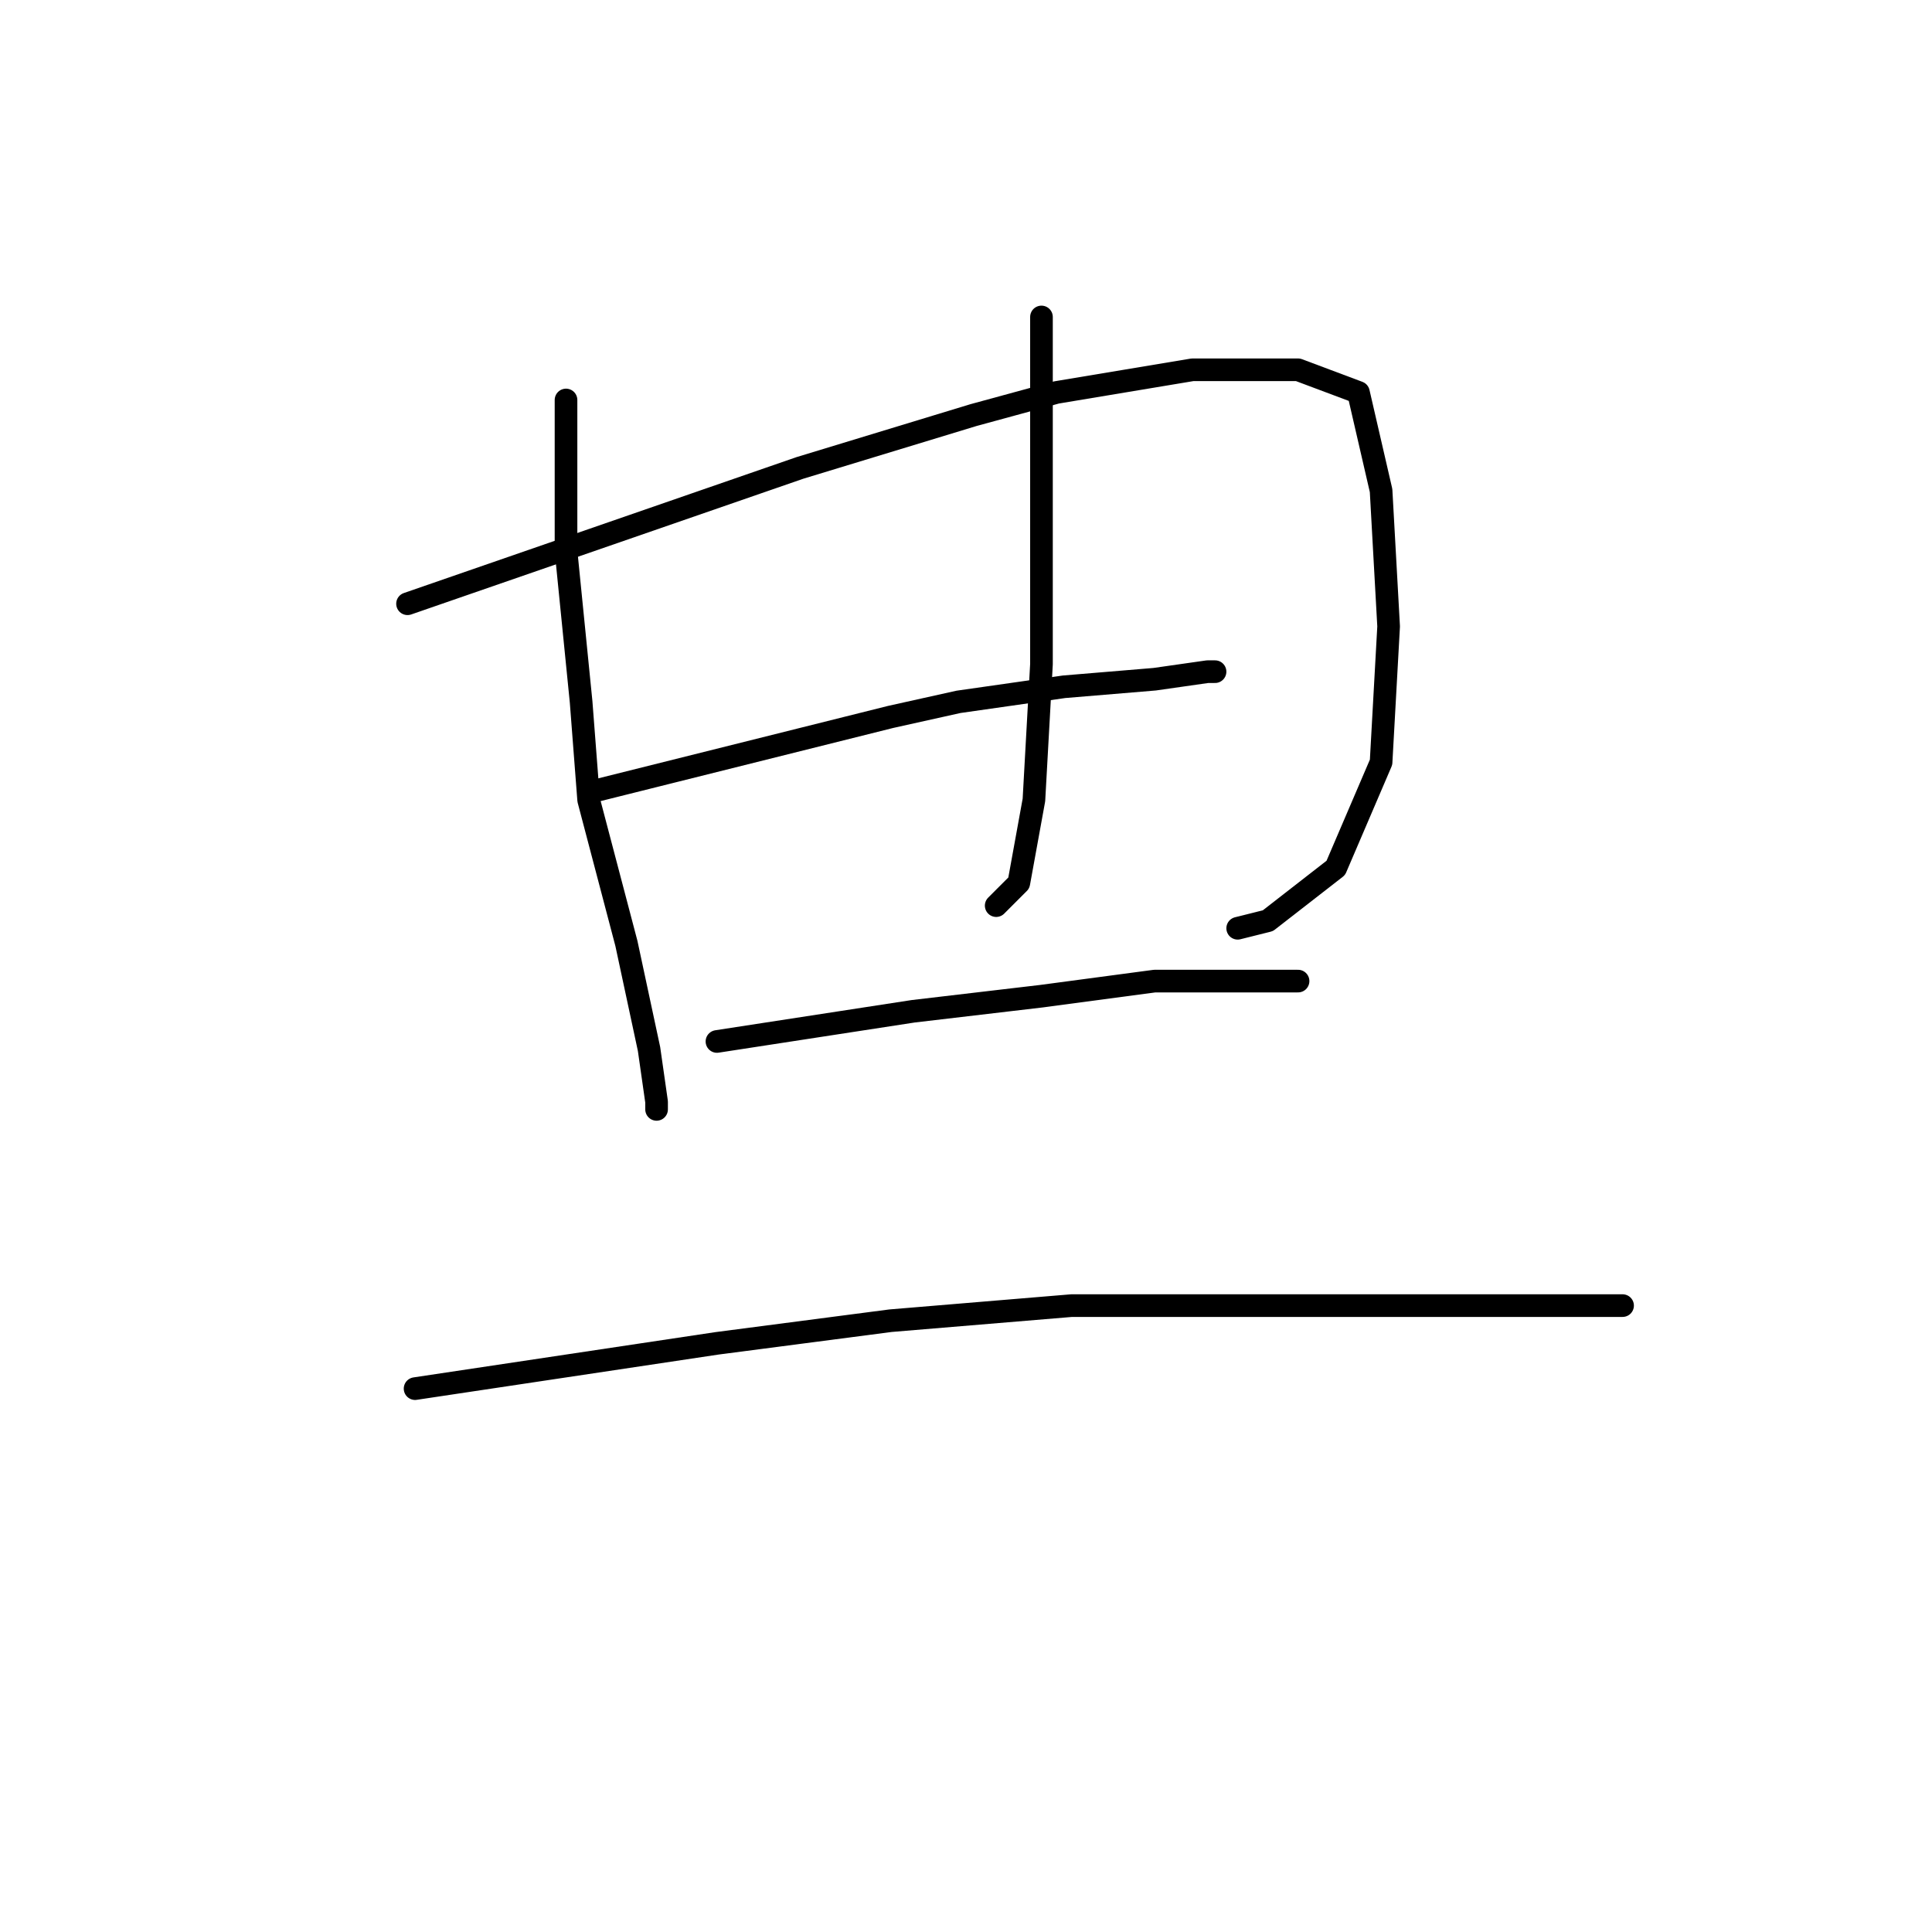 <?xml version="1.0" standalone="no"?>
    <svg width="256" height="256" xmlns="http://www.w3.org/2000/svg" version="1.1">
    <polyline stroke="black" stroke-width="3" stroke-linecap="round" fill="transparent" stroke-linejoin="round" points="75 53 75 63 75 73 77 93 78 106 83 125 86 139 87 146 87 147 87 147 " />
        <polyline stroke="black" stroke-width="3" stroke-linecap="round" fill="transparent" stroke-linejoin="round" points="54 80 80 71 106 62 129 55 140 52 158 49 172 49 180 52 183 65 184 83 183 101 177 115 168 122 164 123 164 123 " />
        <polyline stroke="black" stroke-width="3" stroke-linecap="round" fill="transparent" stroke-linejoin="round" points="138 42 138 56 138 70 138 88 137 106 135 117 132 120 132 120 " />
        <polyline stroke="black" stroke-width="3" stroke-linecap="round" fill="transparent" stroke-linejoin="round" points="78 105 98 100 118 95 127 93 141 91 153 90 160 89 161 89 161 89 " />
        <polyline stroke="black" stroke-width="3" stroke-linecap="round" fill="transparent" stroke-linejoin="round" points="95 138 108 136 121 134 138 132 153 130 166 130 172 130 172 130 " />
        <polyline stroke="black" stroke-width="3" stroke-linecap="round" fill="transparent" stroke-linejoin="round" points="55 184 75 181 95 178 118 175 142 173 165 173 182 173 196 173 206 173 212 173 215 173 215 173 " />
        </svg>
